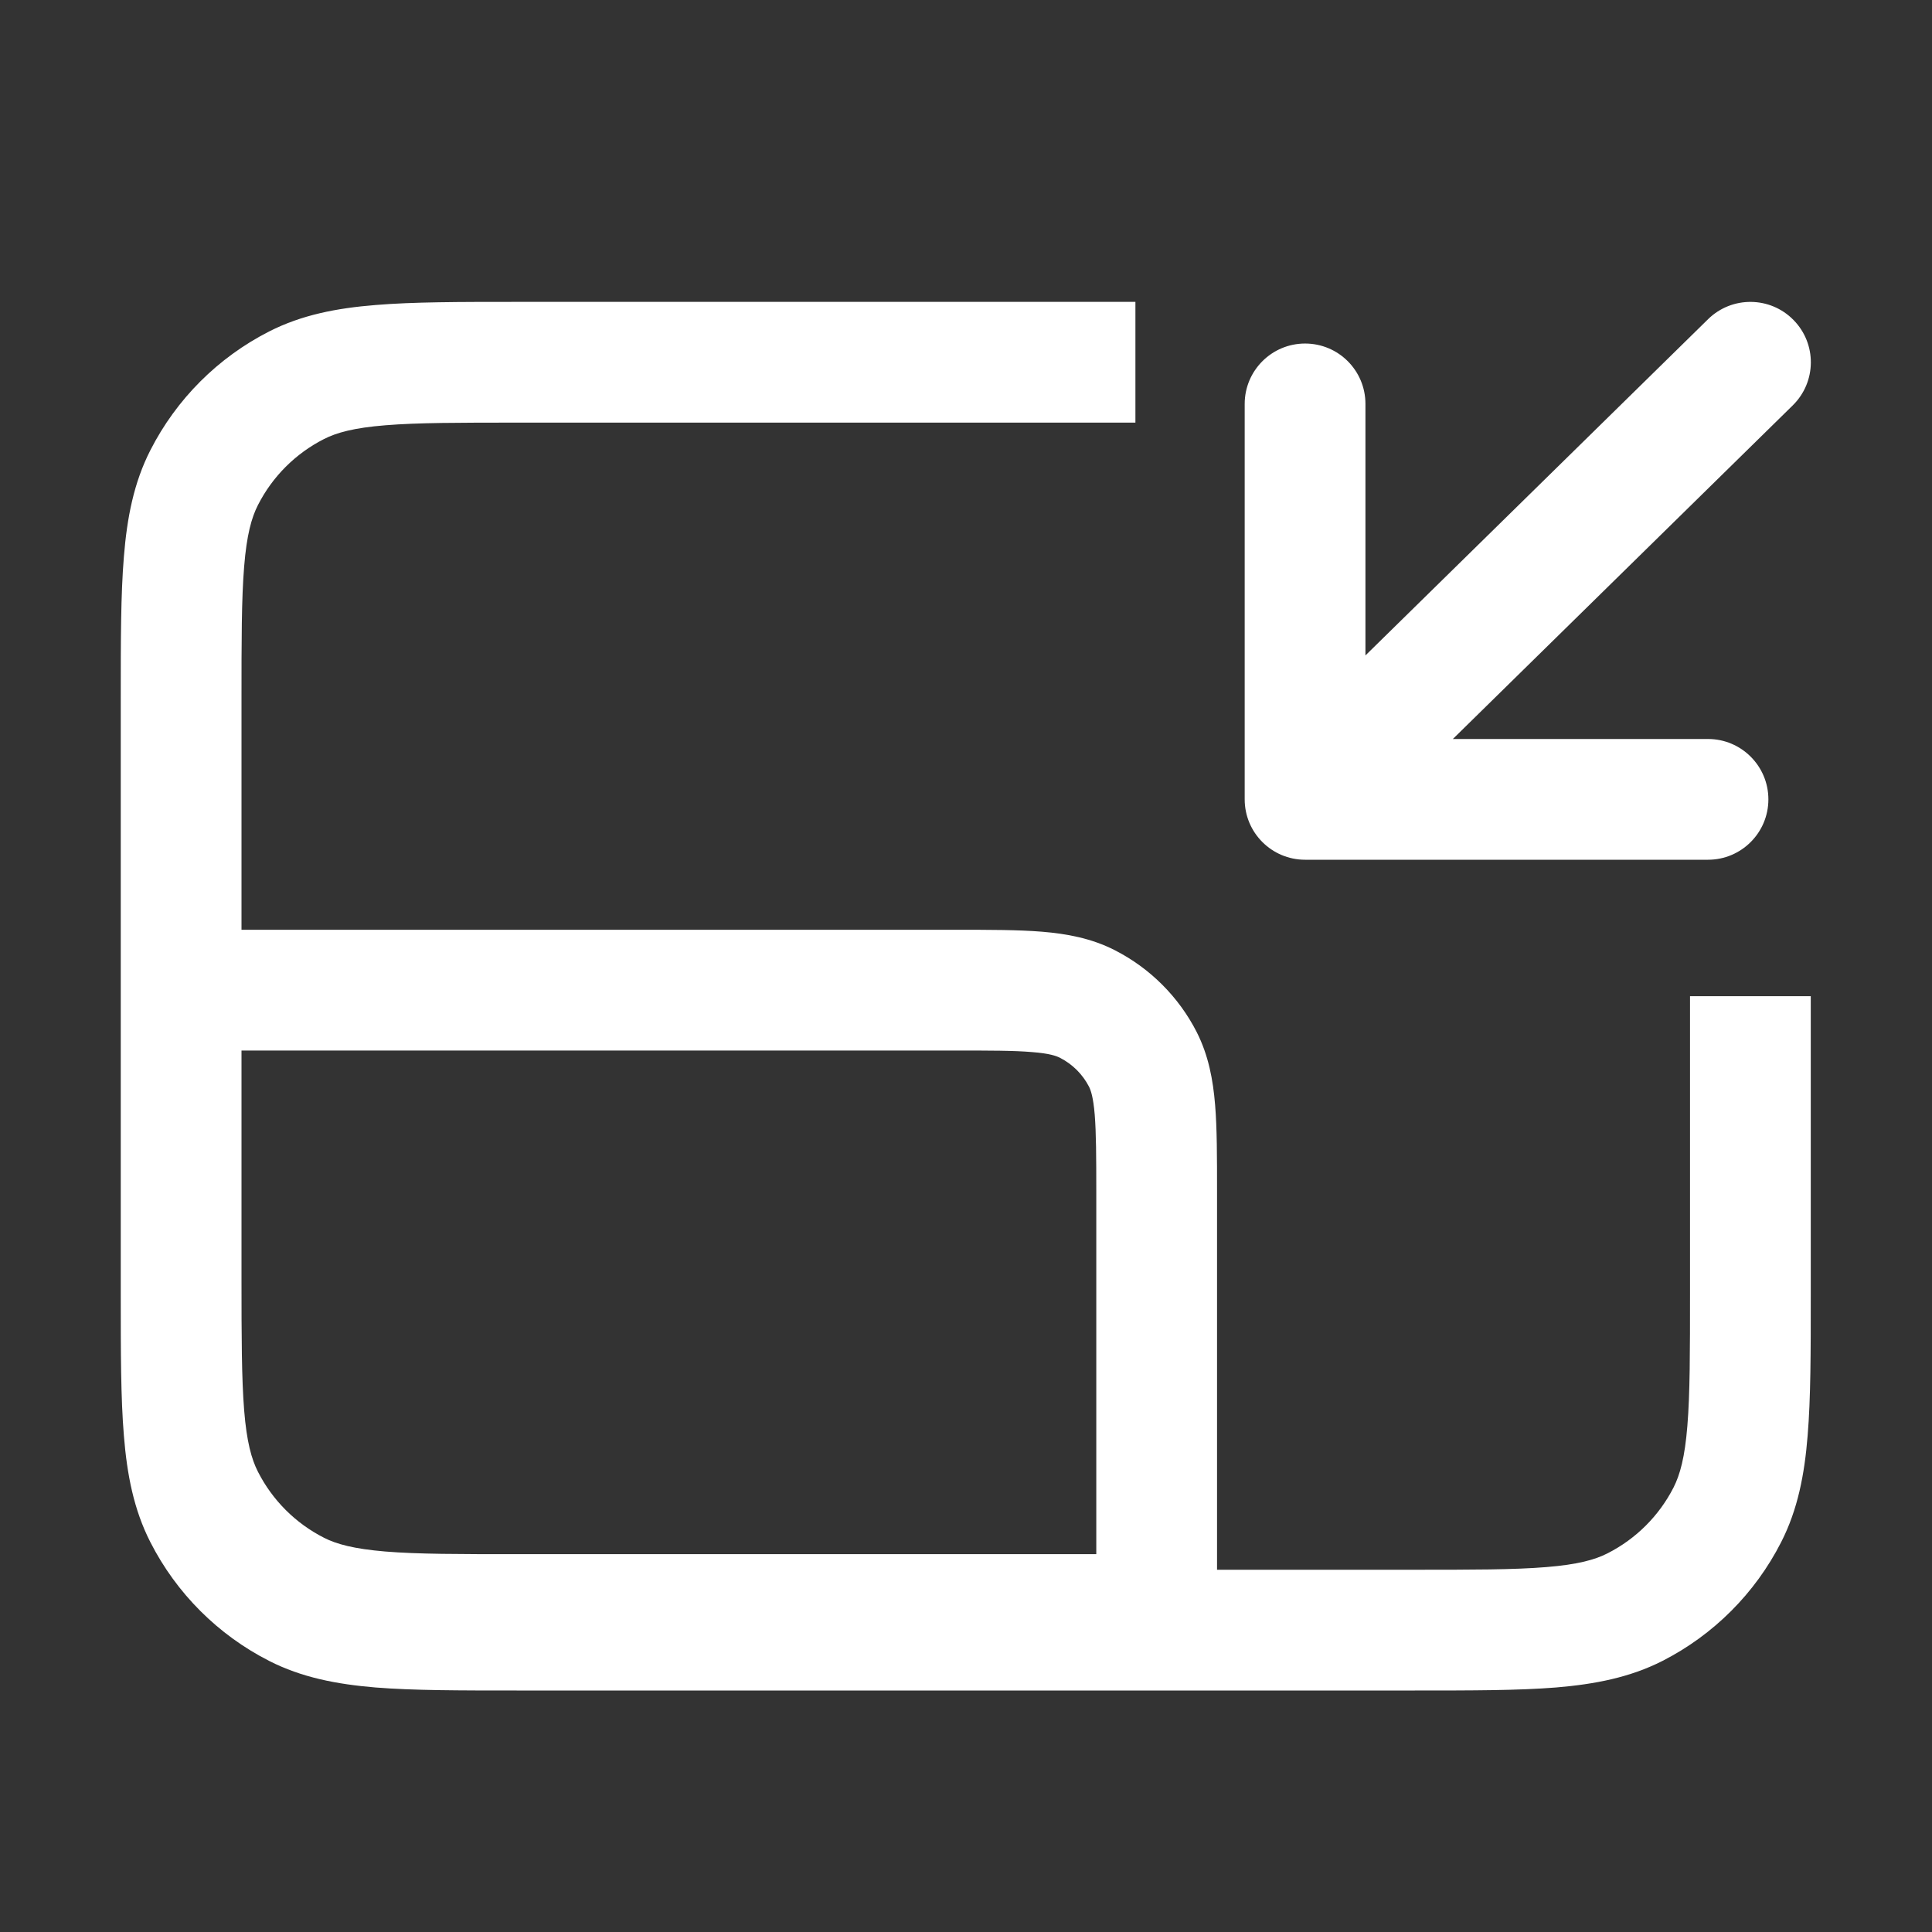 <svg width="16" height="16" viewBox="0 0 16 16" fill="none" xmlns="http://www.w3.org/2000/svg">
<rect x="0" y="0" width="16" height="16" fill="#333333" stroke="none"/>
<path fill-rule="evenodd" clip-rule="evenodd" d="M4.279 2.5H9.403V3.5H4.3C3.802 3.5 3.458 3.5 3.191 3.522C2.93 3.543 2.787 3.583 2.683 3.636C2.447 3.756 2.256 3.947 2.136 4.183C2.083 4.287 2.043 4.43 2.022 4.691C2 4.958 2 5.302 2 5.8V7.7L7.918 7.7C8.196 7.7 8.433 7.7 8.629 7.716C8.835 7.733 9.038 7.77 9.232 7.869C9.524 8.018 9.761 8.255 9.91 8.546C10.009 8.741 10.046 8.944 10.063 9.15C10.079 9.345 10.079 9.583 10.079 9.861V13H11.696C12.194 13 12.538 13 12.805 12.978C13.066 12.957 13.209 12.917 13.313 12.864C13.549 12.744 13.74 12.553 13.86 12.318C13.913 12.213 13.953 12.07 13.974 11.809C13.996 11.542 13.996 11.198 13.996 10.7V8.25H14.996V10.721C14.996 11.193 14.996 11.578 14.97 11.89C14.944 12.213 14.888 12.502 14.751 12.771C14.535 13.195 14.191 13.539 13.768 13.755C13.498 13.892 13.209 13.948 12.886 13.975C12.574 14 12.189 14 11.717 14H4.279C3.807 14 3.422 14 3.11 13.975C2.787 13.948 2.498 13.892 2.229 13.755C1.805 13.539 1.461 13.195 1.245 12.771C1.108 12.502 1.052 12.213 1.026 11.89C1 11.578 1 11.193 1 10.721V10.629C1 10.616 1 10.604 1 10.592V5.779C1 5.307 1 4.922 1.026 4.61C1.052 4.287 1.108 3.998 1.245 3.729C1.461 3.305 1.805 2.961 2.229 2.745C2.498 2.608 2.787 2.552 3.11 2.526C3.422 2.5 3.807 2.5 4.279 2.5ZM2 10.59C2 11.078 2.001 11.416 2.022 11.68C2.043 11.941 2.083 12.084 2.136 12.188C2.256 12.424 2.447 12.615 2.683 12.735C2.787 12.788 2.93 12.827 3.191 12.849C3.458 12.871 3.802 12.871 4.3 12.871H9.079V9.88C9.079 9.578 9.078 9.381 9.066 9.231C9.054 9.087 9.034 9.03 9.019 9C8.966 8.897 8.882 8.813 8.778 8.76C8.748 8.745 8.692 8.724 8.548 8.713C8.398 8.7 8.201 8.7 7.899 8.7H2L2 10.59ZM14.645 6.62C14.645 6.896 14.421 7.12 14.145 7.12H10.808C10.532 7.12 10.308 6.896 10.308 6.62V3.345C10.308 3.069 10.532 2.845 10.808 2.845C11.085 2.845 11.308 3.069 11.308 3.345V5.428L14.146 2.643C14.343 2.45 14.66 2.453 14.853 2.65C15.047 2.847 15.044 3.163 14.847 3.357L12.032 6.12H14.145C14.421 6.12 14.645 6.344 14.645 6.62Z" fill="white"/>
</svg>
